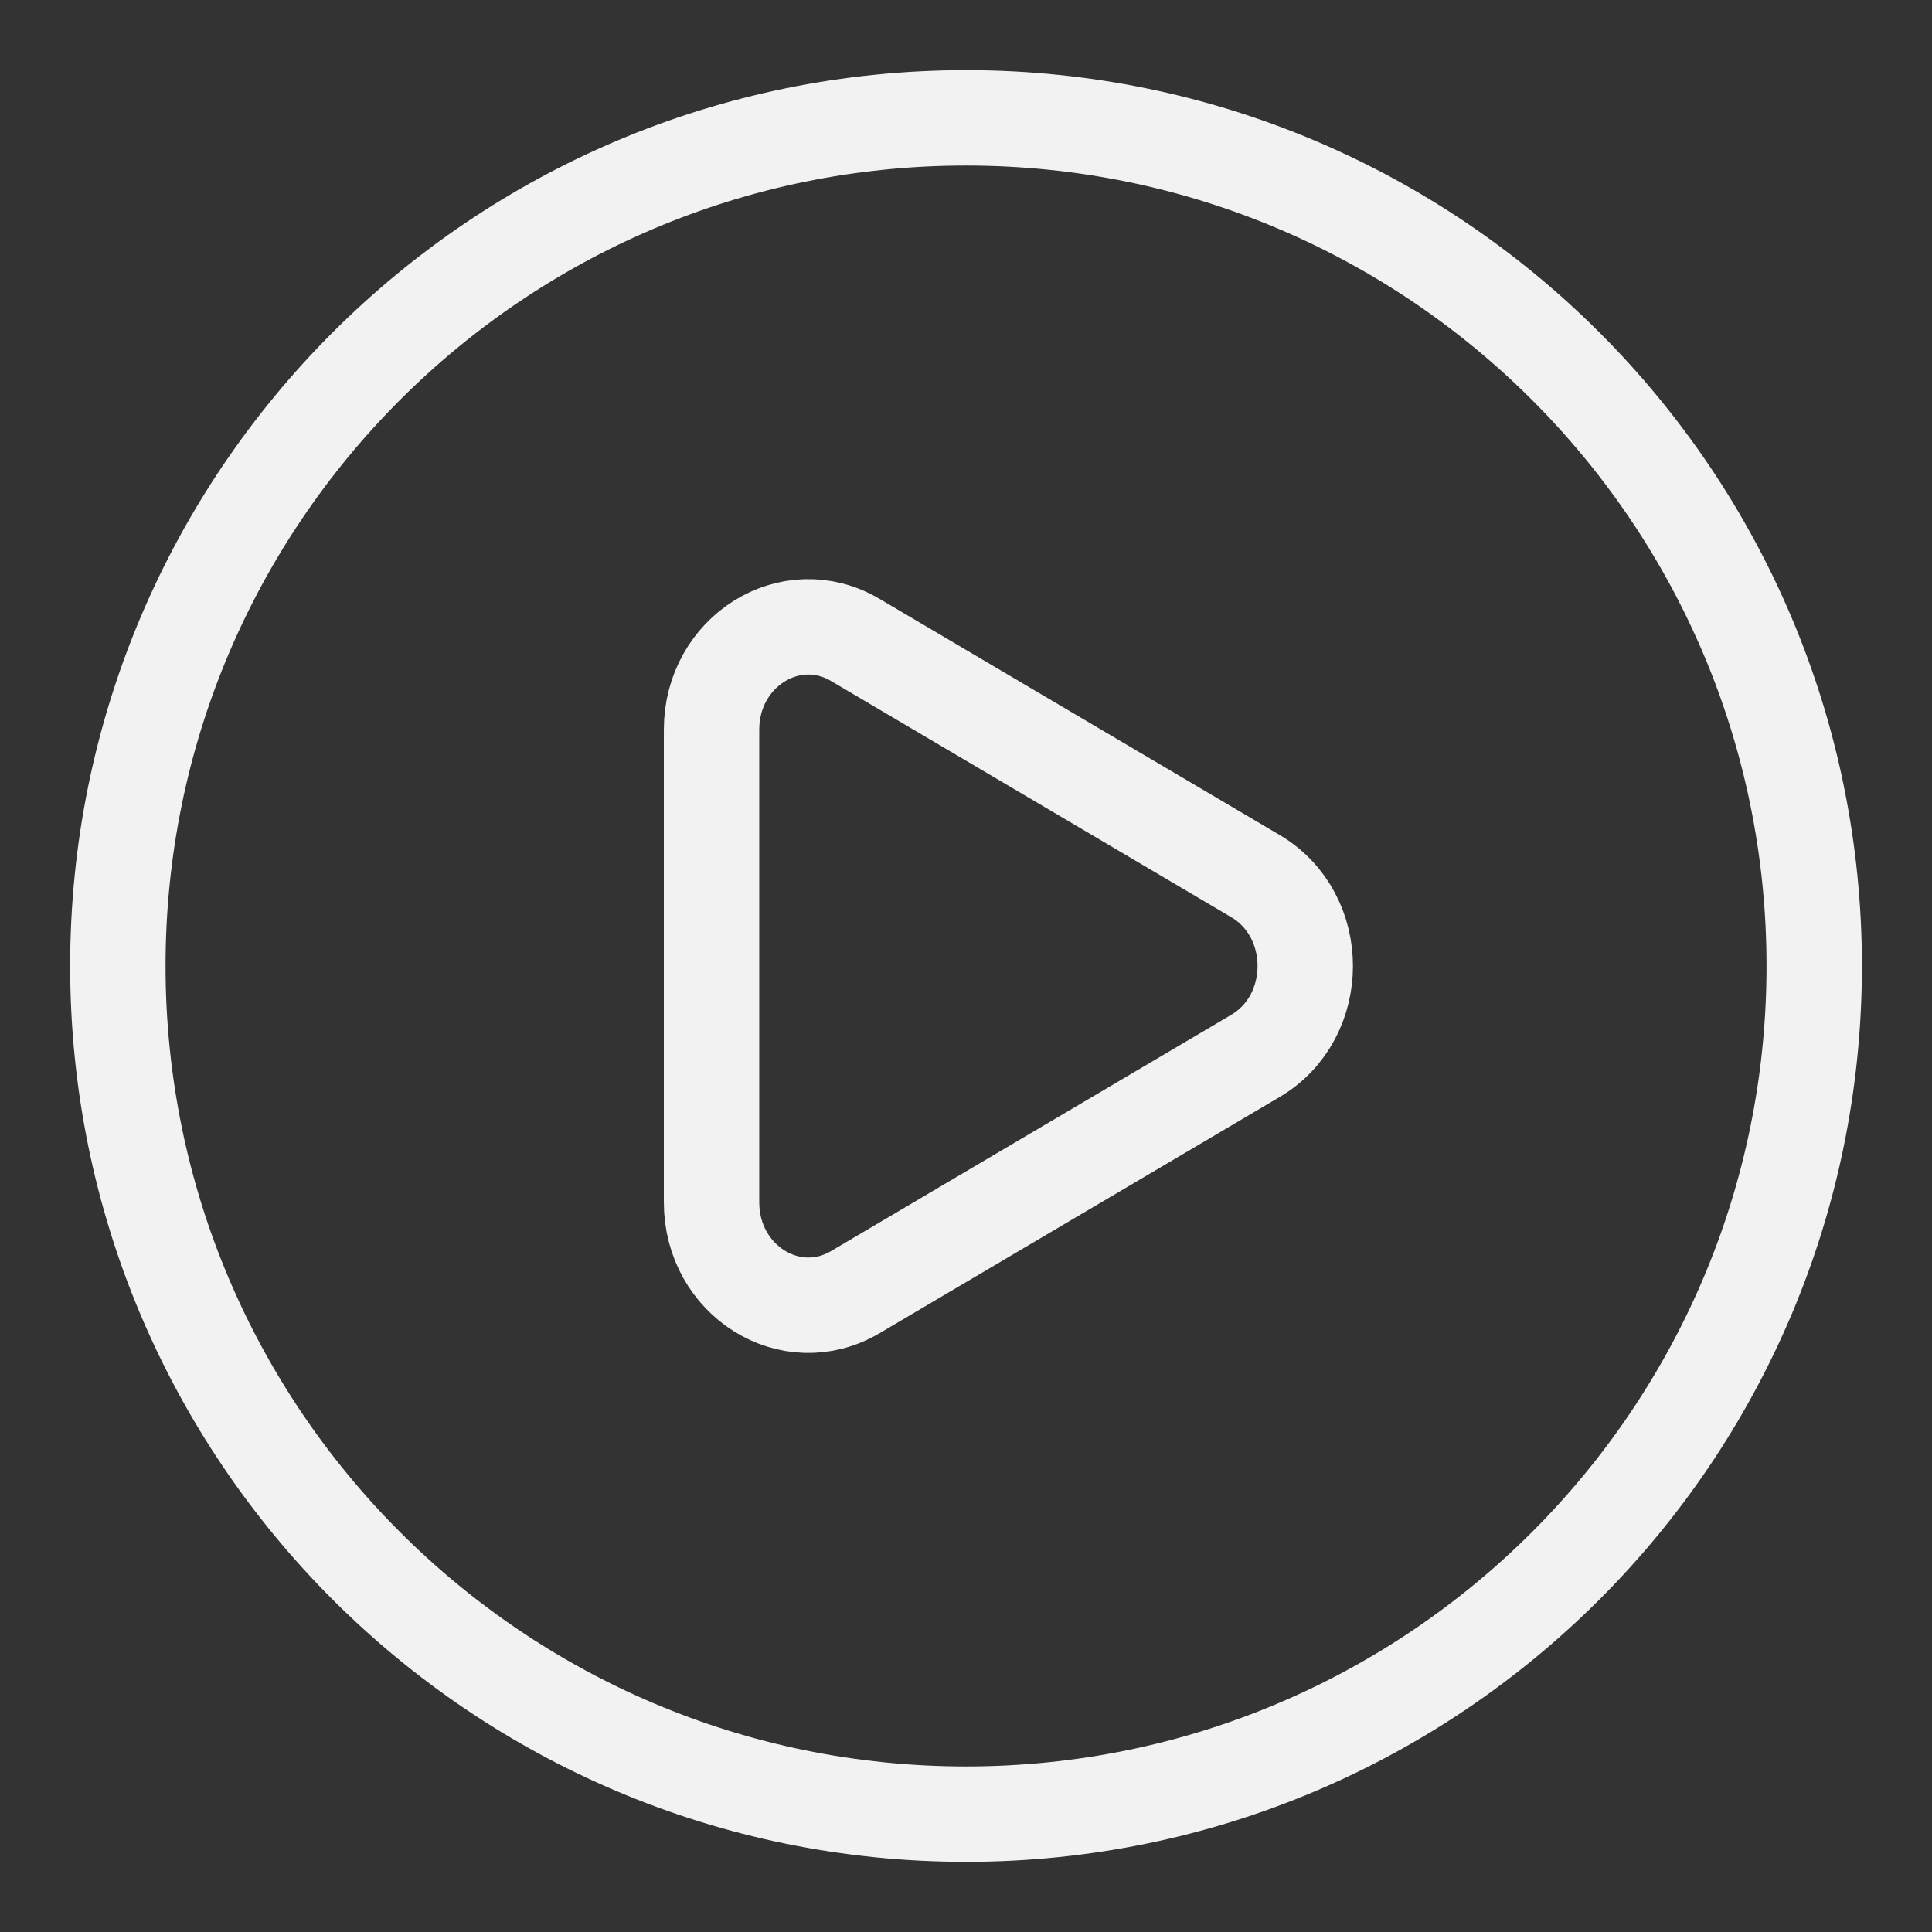 <svg width="24" height="24" viewBox="0 0 24 24" fill="none" xmlns="http://www.w3.org/2000/svg">
<rect x="0" y="0" width="24" height="24" fill="#333333" stroke="none"/>
<path d="M12 22.536C17.819 22.536 22.537 17.819 22.537 12C22.537 6.181 17.819 1.464 12 1.464C6.181 1.464 1.464 6.181 1.464 12C1.464 17.819 6.181 22.536 12 22.536Z" stroke="#F2F2F2" stroke-width="1.185"/>
<path d="M15.597 10.884C16.42 11.371 16.42 12.629 15.597 13.116L10.624 16.052C9.823 16.524 8.839 15.909 8.839 14.935V9.065C8.839 8.091 9.823 7.477 10.624 7.949L15.597 10.884Z" stroke="#F2F2F2" stroke-width="1.185"/>
</svg>
